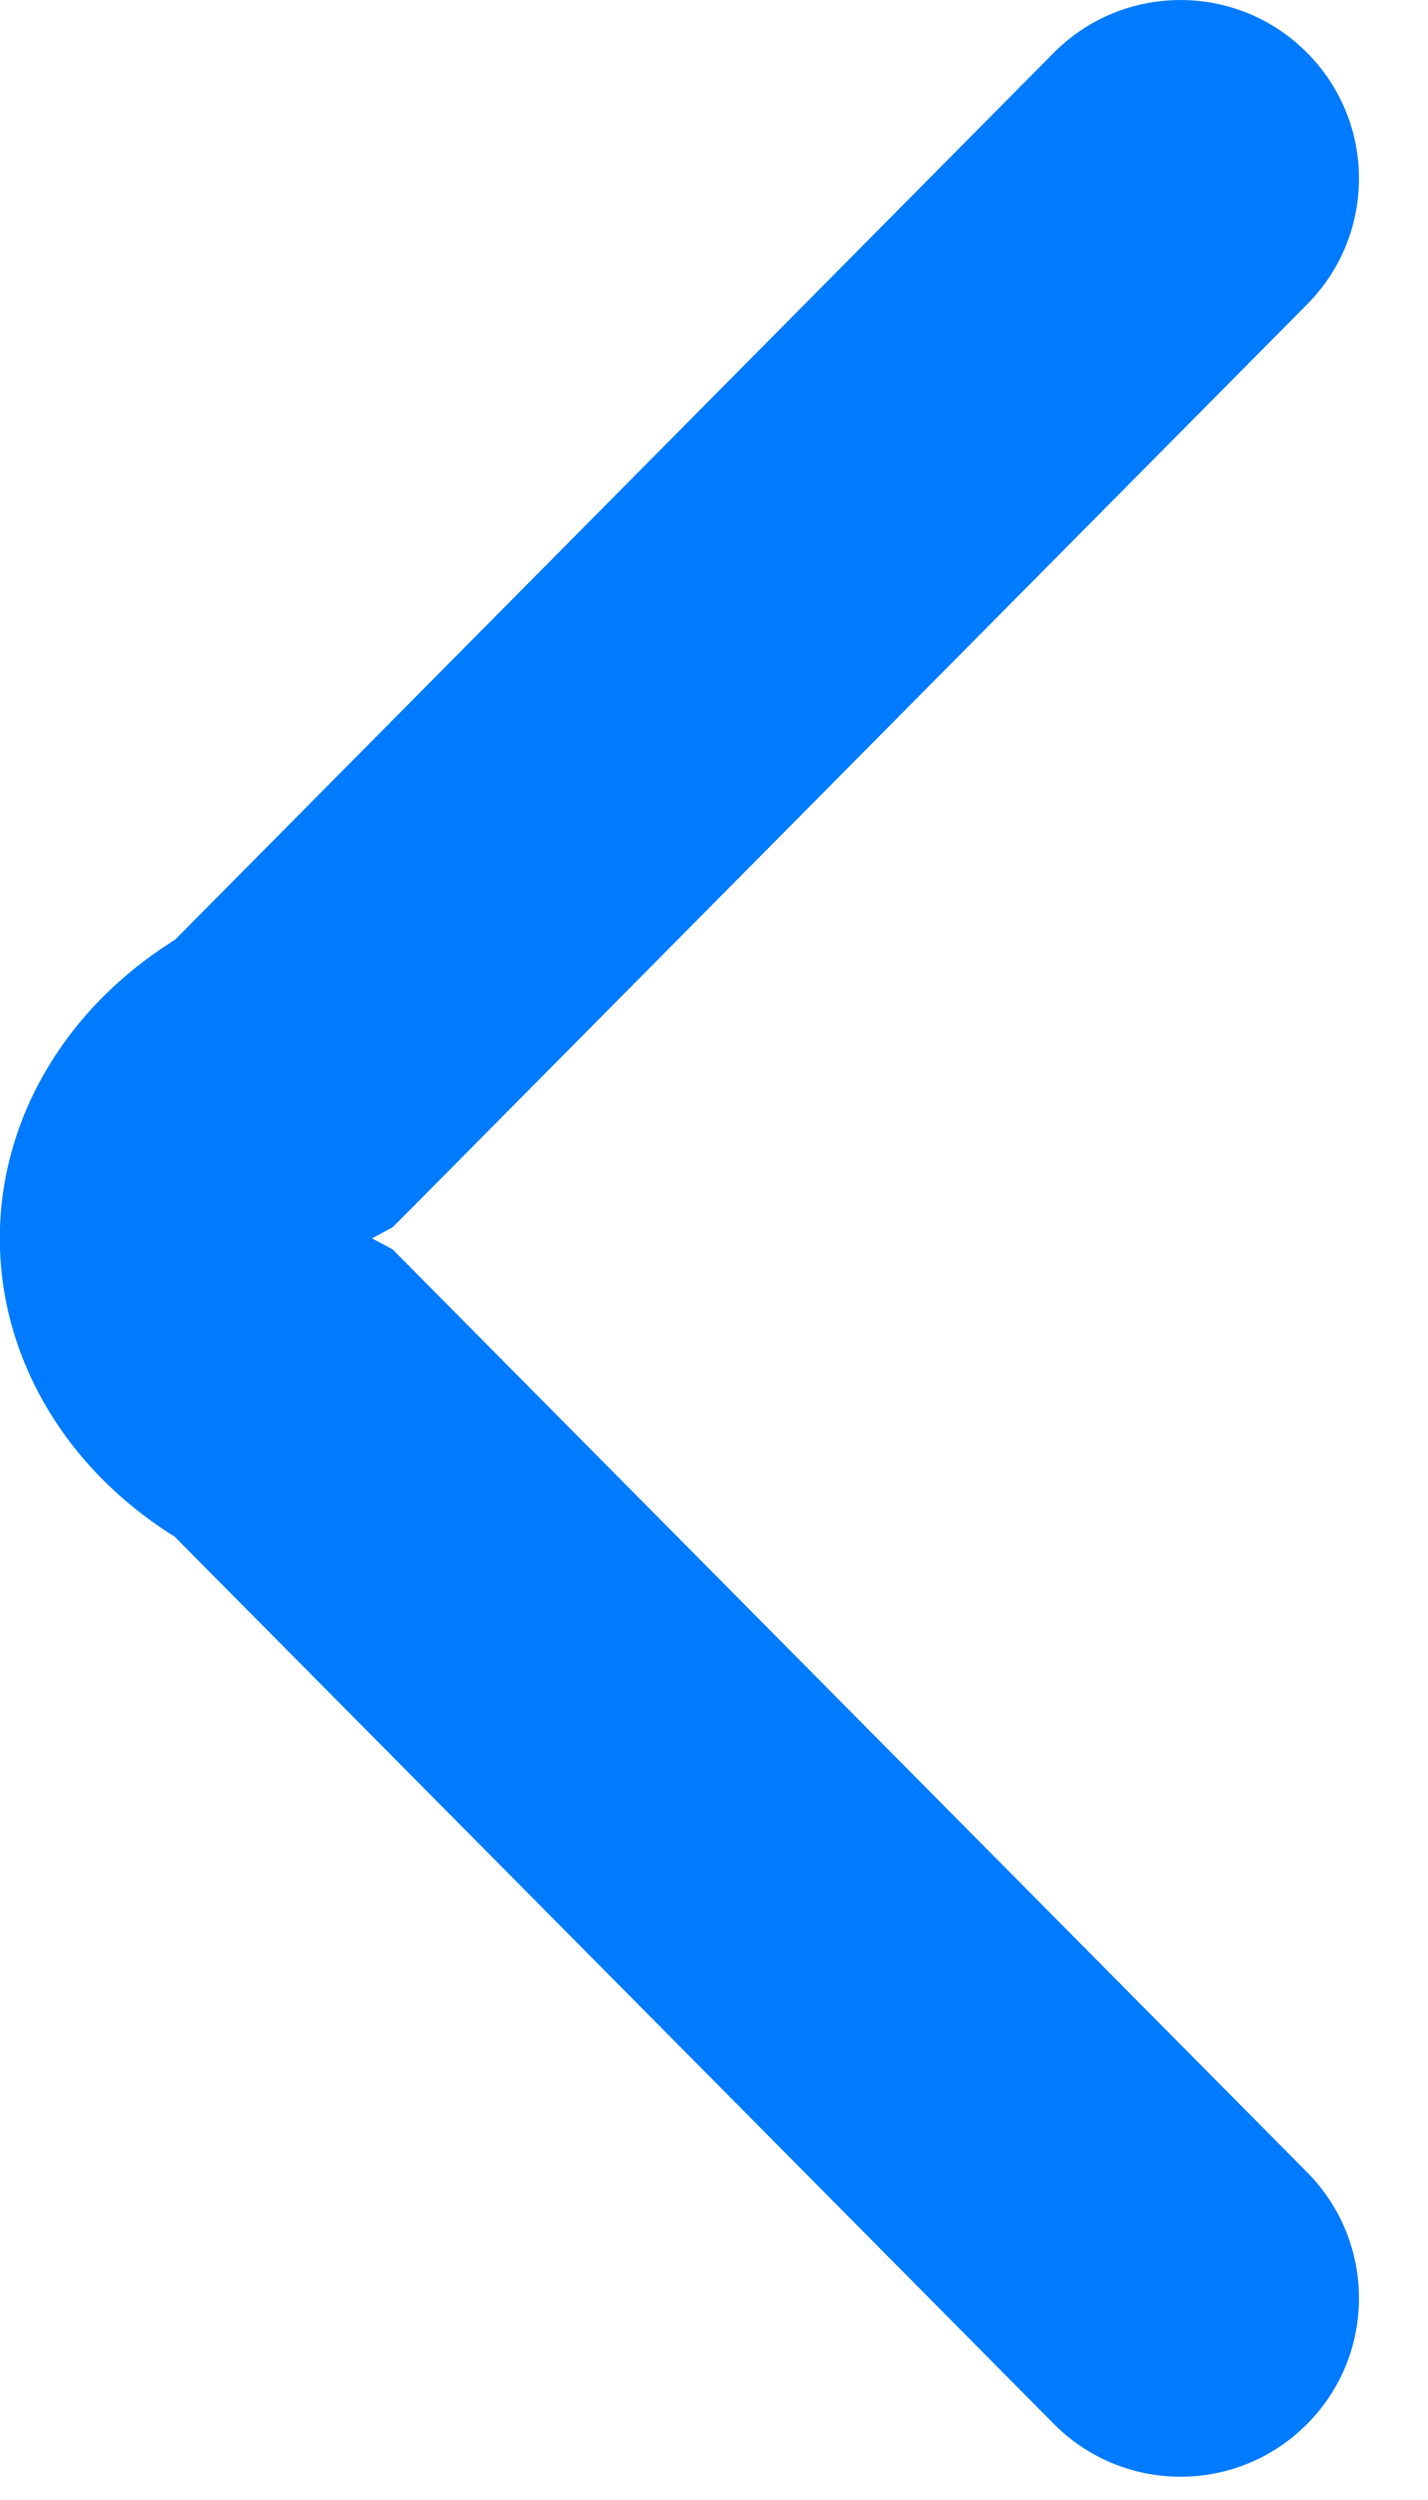 <svg width="8" height="14" viewBox="0 0 8 14" fill="none" xmlns="http://www.w3.org/2000/svg">
<path d="M7.323 12.165C7.712 12.558 7.71 13.191 7.317 13.58C6.925 13.969 6.292 13.966 5.903 13.573L7.323 12.165ZM1.596 7.808L2.065 6.925L2.199 6.996L2.306 7.104L1.596 7.808ZM1.596 6.062L2.306 6.766L2.199 6.873L2.065 6.945L1.596 6.062ZM5.903 0.296C6.292 -0.096 6.925 -0.099 7.317 0.29C7.71 0.679 7.712 1.312 7.323 1.704L5.903 0.296ZM5.903 13.573L0.886 8.512L2.306 7.104L7.323 12.165L5.903 13.573ZM1.127 8.691C0.819 8.528 0.538 8.294 0.332 7.992L1.983 6.863C1.984 6.865 2.005 6.893 2.065 6.925L1.127 8.691ZM0.332 7.992C0.123 7.686 -0.001 7.323 -0.001 6.935H1.999C1.999 6.914 1.996 6.897 1.991 6.883C1.987 6.869 1.983 6.863 1.983 6.863L0.332 7.992ZM-0.001 6.935C-0.001 6.547 0.123 6.183 0.332 5.878L1.983 7.006C1.983 7.006 1.987 7 1.991 6.987C1.996 6.973 1.999 6.955 1.999 6.935H-0.001ZM0.332 5.878C0.538 5.575 0.819 5.342 1.127 5.178L2.065 6.945C2.005 6.977 1.984 7.004 1.983 7.006L0.332 5.878ZM0.886 5.358L5.903 0.296L7.323 1.704L2.306 6.766L0.886 5.358Z" fill="#007BFF"/>
</svg>
